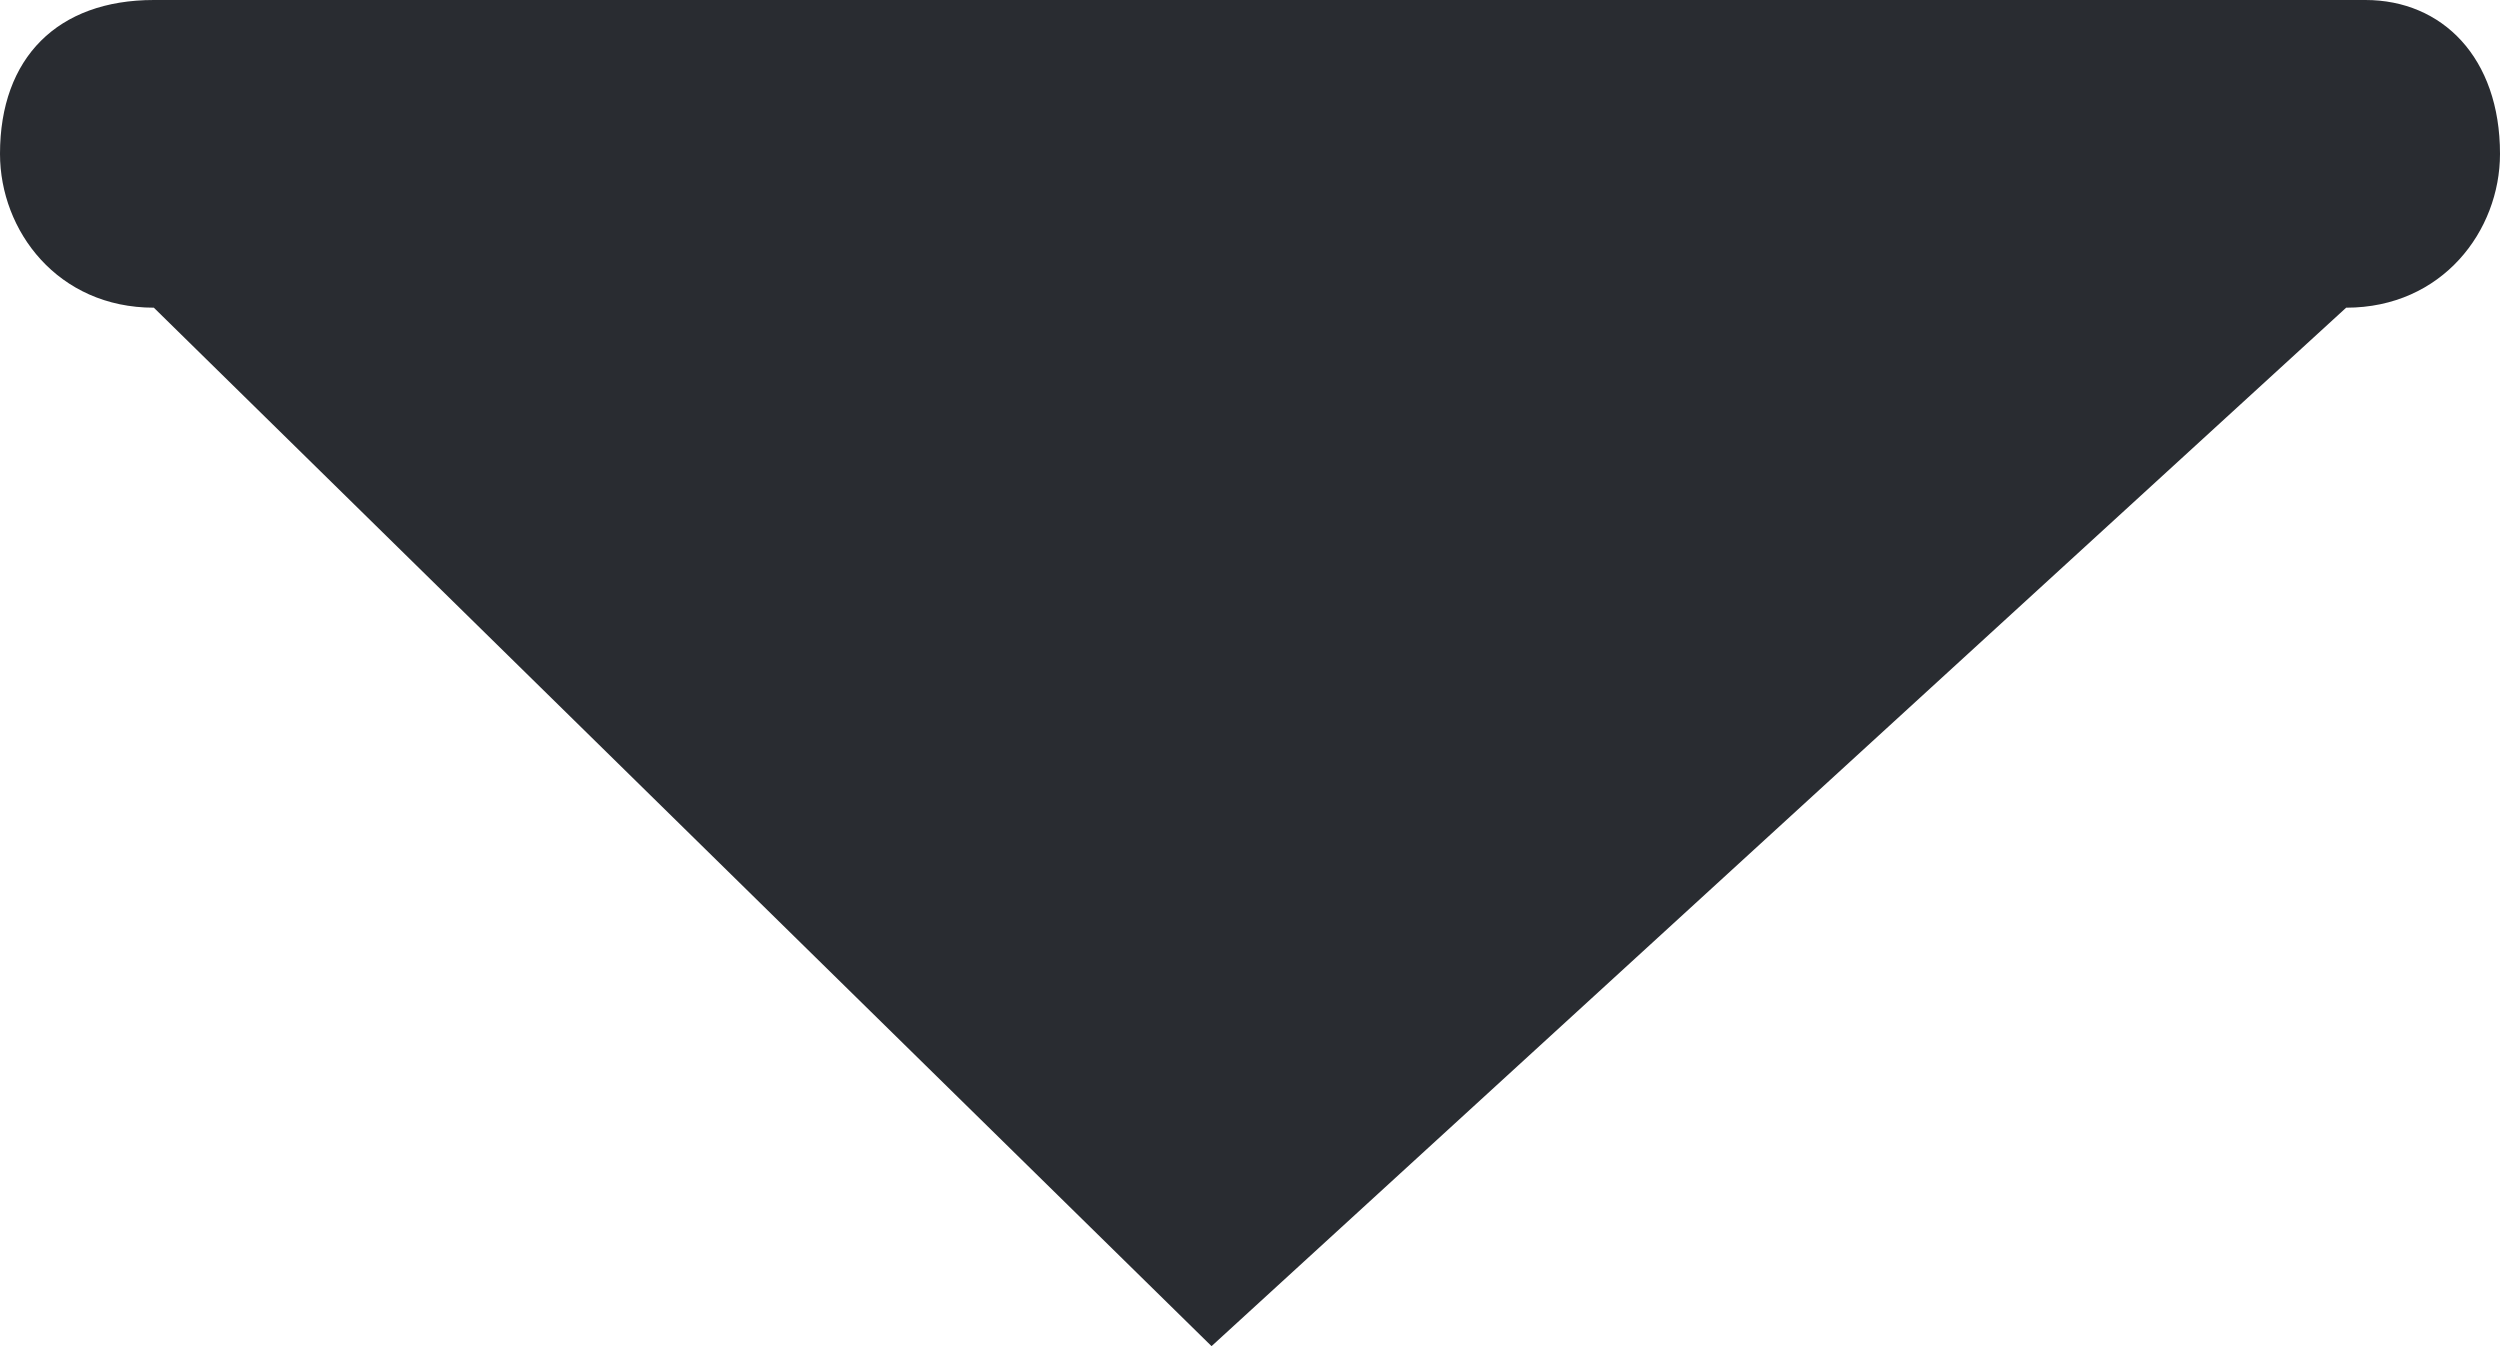 <?xml version="1.0" encoding="utf-8"?>
<!-- Generator: Adobe Illustrator 19.0.0, SVG Export Plug-In . SVG Version: 6.00 Build 0)  -->
<svg version="1.1" id="Слой_1" xmlns="http://www.w3.org/2000/svg" xmlns:xlink="http://www.w3.org/1999/xlink" x="0px" y="0px"
	 viewBox="0 0 13 7" style="enable-background:new 0 0 13 7;" xml:space="preserve">
<style type="text/css">
	.st0{fill-rule:evenodd;clip-rule:evenodd;fill:#292C31;}
</style>
<path class="st0" d="M0.8,0h11.5C12.7,0,13,0.3,13,0.8c0,0.4-0.3,0.8-0.8,0.8L6.3,7L0.8,1.6C0.3,1.6,0,1.2,0,0.8C0,0.3,0.3,0,0.8,0z
	"/>
</svg>
